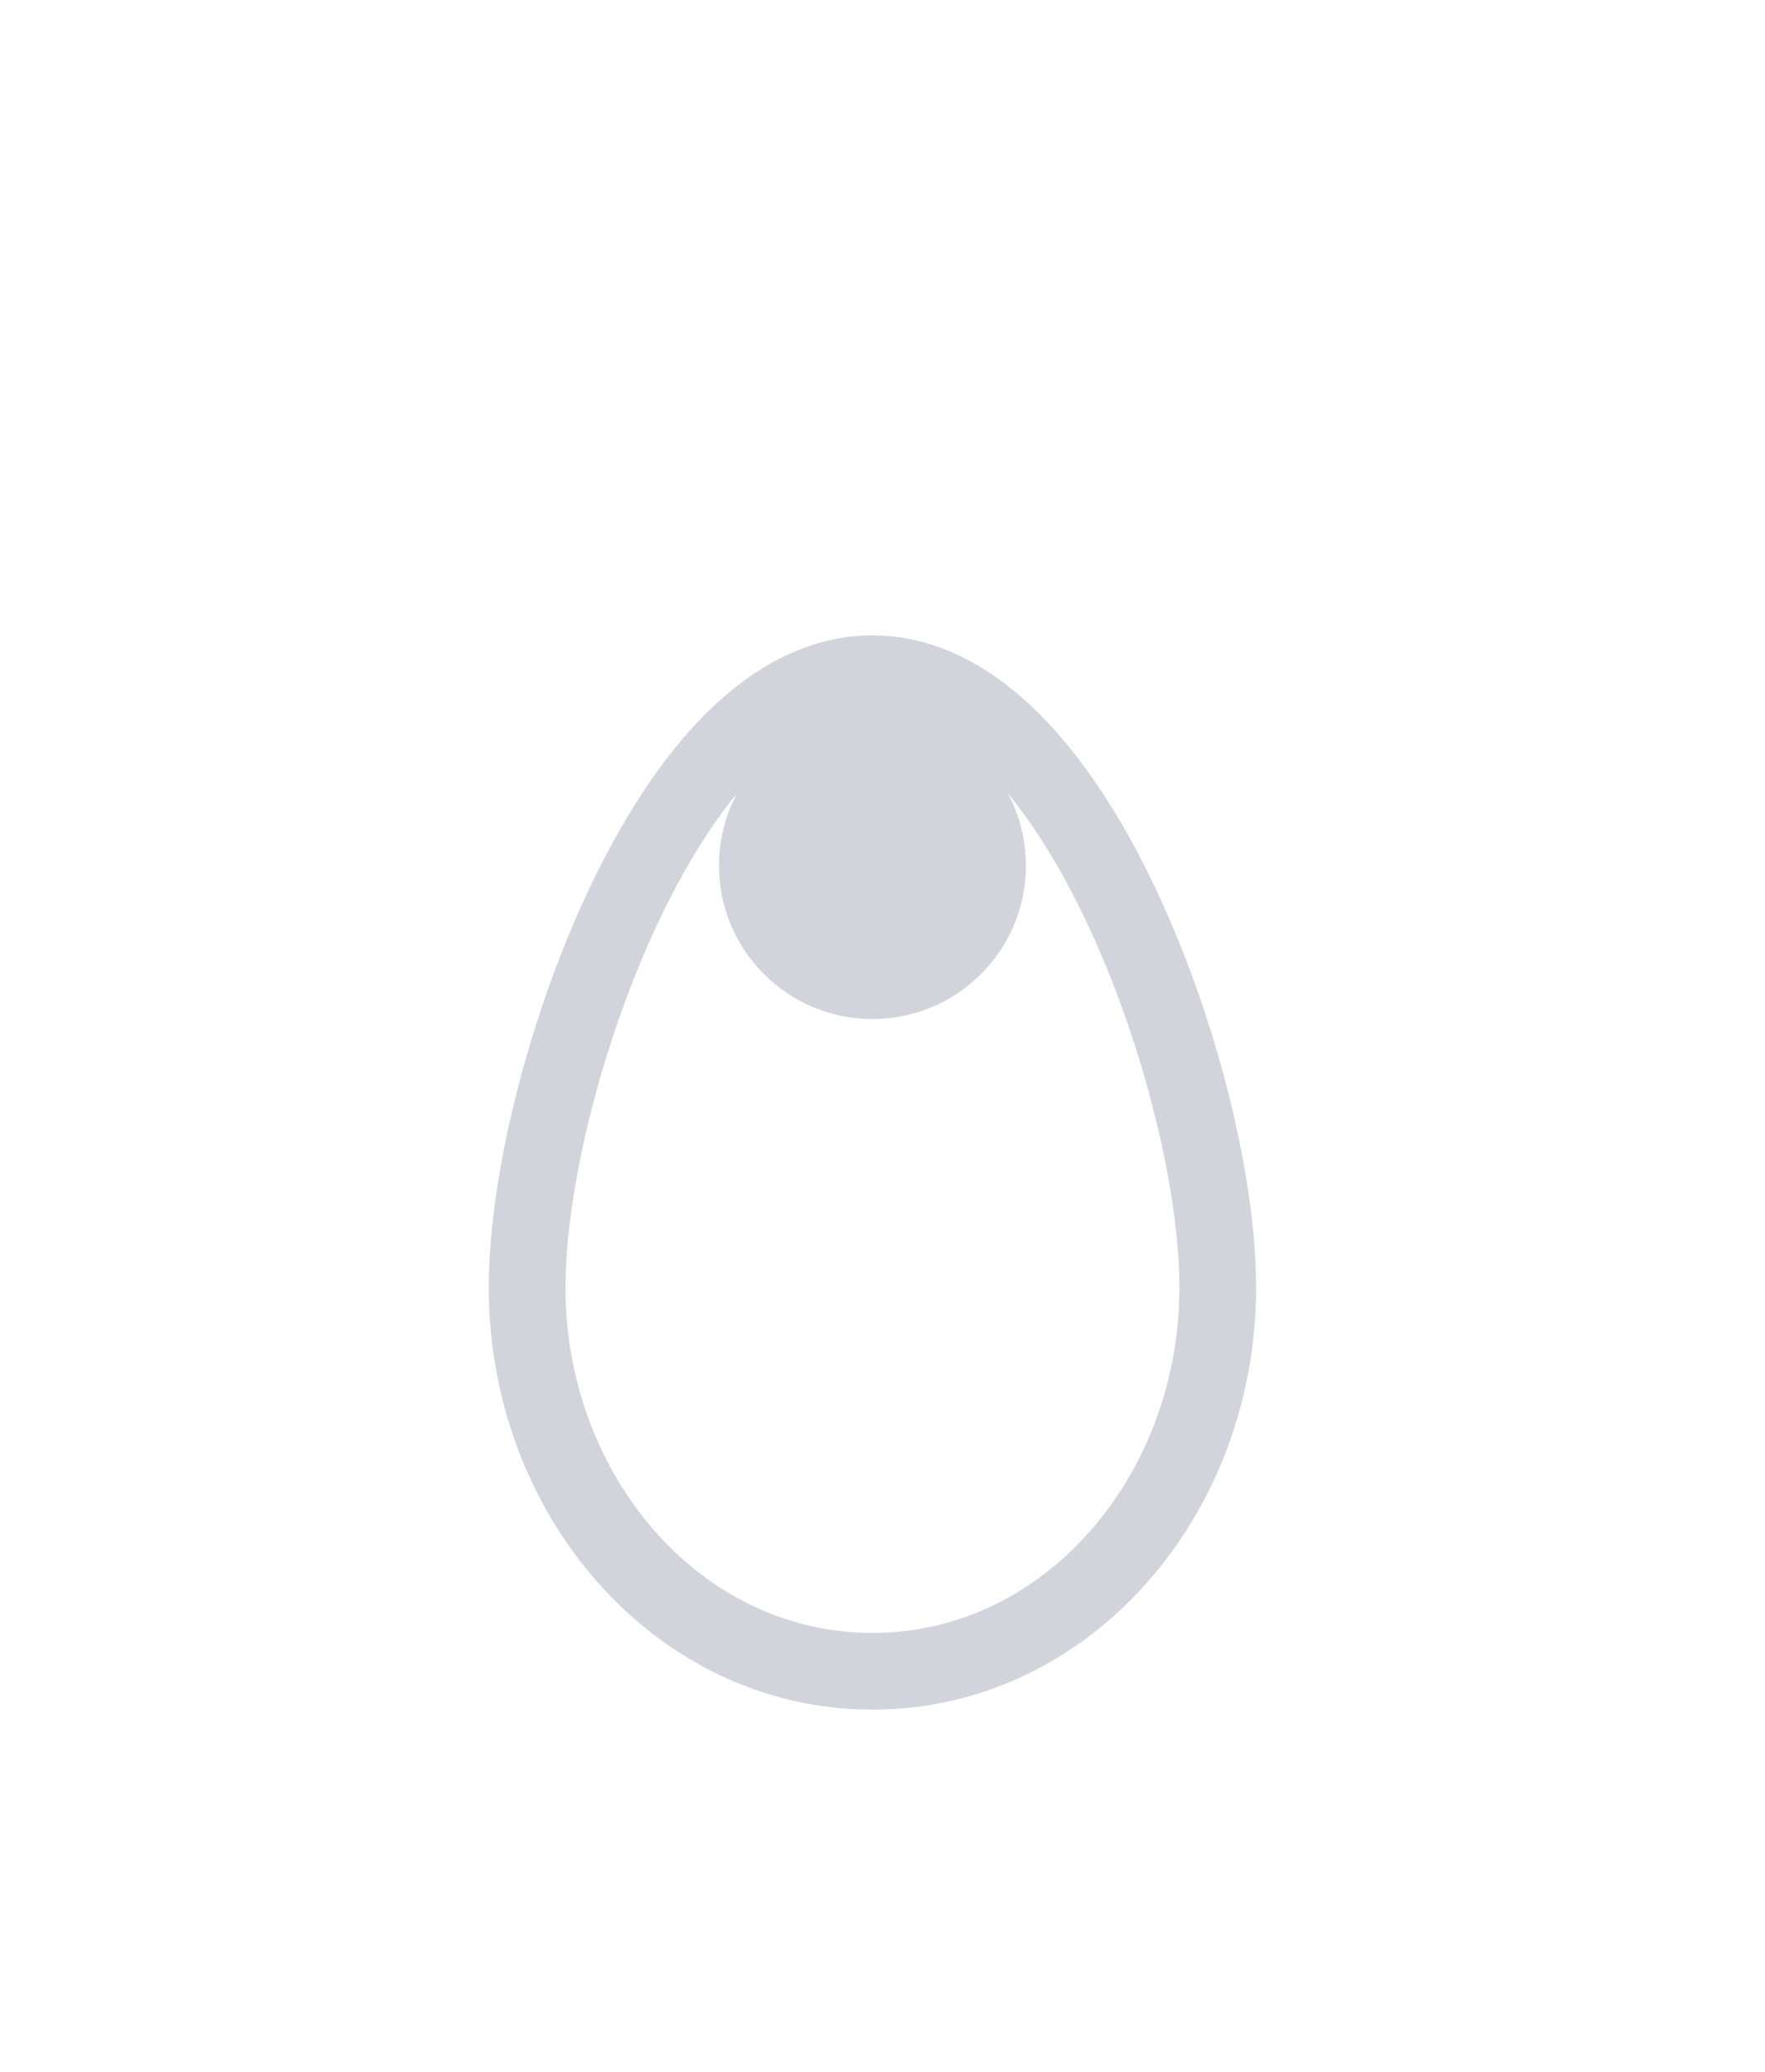 <svg width="23" height="27" viewBox="0 0 23 27" fill="none" xmlns="http://www.w3.org/2000/svg">
<g filter="url(#filter0_dd_141_316)">
<path d="M15.369 10.78C15.369 13.265 13.578 15.28 11.369 15.28C9.16 15.28 7.369 13.265 7.369 10.78C7.369 8.295 9.16 3.28 11.369 3.28C13.578 3.28 15.369 8.295 15.369 10.78Z" fill="white"/>
<path d="M11.369 15.78C13.908 15.78 15.869 13.485 15.869 10.78C15.869 9.449 15.398 7.502 14.651 5.888C14.277 5.078 13.819 4.322 13.29 3.76C12.767 3.204 12.118 2.78 11.369 2.78C10.62 2.78 9.971 3.204 9.448 3.76C8.919 4.322 8.462 5.078 8.087 5.888C7.34 7.502 6.869 9.449 6.869 10.78C6.869 13.485 8.83 15.78 11.369 15.78Z" stroke="#D1D5DB"/>
</g>
<circle cx="11.369" cy="11.28" r="2" fill="#D1D5DB"/>
<defs>
<filter id="filter0_dd_141_316" x="0.369" y="0.28" width="22" height="26" filterUnits="userSpaceOnUse" color-interpolation-filters="sRGB">
<feFlood flood-opacity="0" result="BackgroundImageFix"/>
<feColorMatrix in="SourceAlpha" type="matrix" values="0 0 0 0 0 0 0 0 0 0 0 0 0 0 0 0 0 0 127 0" result="hardAlpha"/>
<feOffset dy="4"/>
<feGaussianBlur stdDeviation="3"/>
<feColorMatrix type="matrix" values="0 0 0 0 0 0 0 0 0 0 0 0 0 0 0 0 0 0 0.1 0"/>
<feBlend mode="normal" in2="BackgroundImageFix" result="effect1_dropShadow_141_316"/>
<feColorMatrix in="SourceAlpha" type="matrix" values="0 0 0 0 0 0 0 0 0 0 0 0 0 0 0 0 0 0 127 0" result="hardAlpha"/>
<feOffset dy="2"/>
<feGaussianBlur stdDeviation="2"/>
<feColorMatrix type="matrix" values="0 0 0 0 0 0 0 0 0 0 0 0 0 0 0 0 0 0 0.06 0"/>
<feBlend mode="normal" in2="effect1_dropShadow_141_316" result="effect2_dropShadow_141_316"/>
<feBlend mode="normal" in="SourceGraphic" in2="effect2_dropShadow_141_316" result="shape"/>
</filter>
</defs>
</svg>
